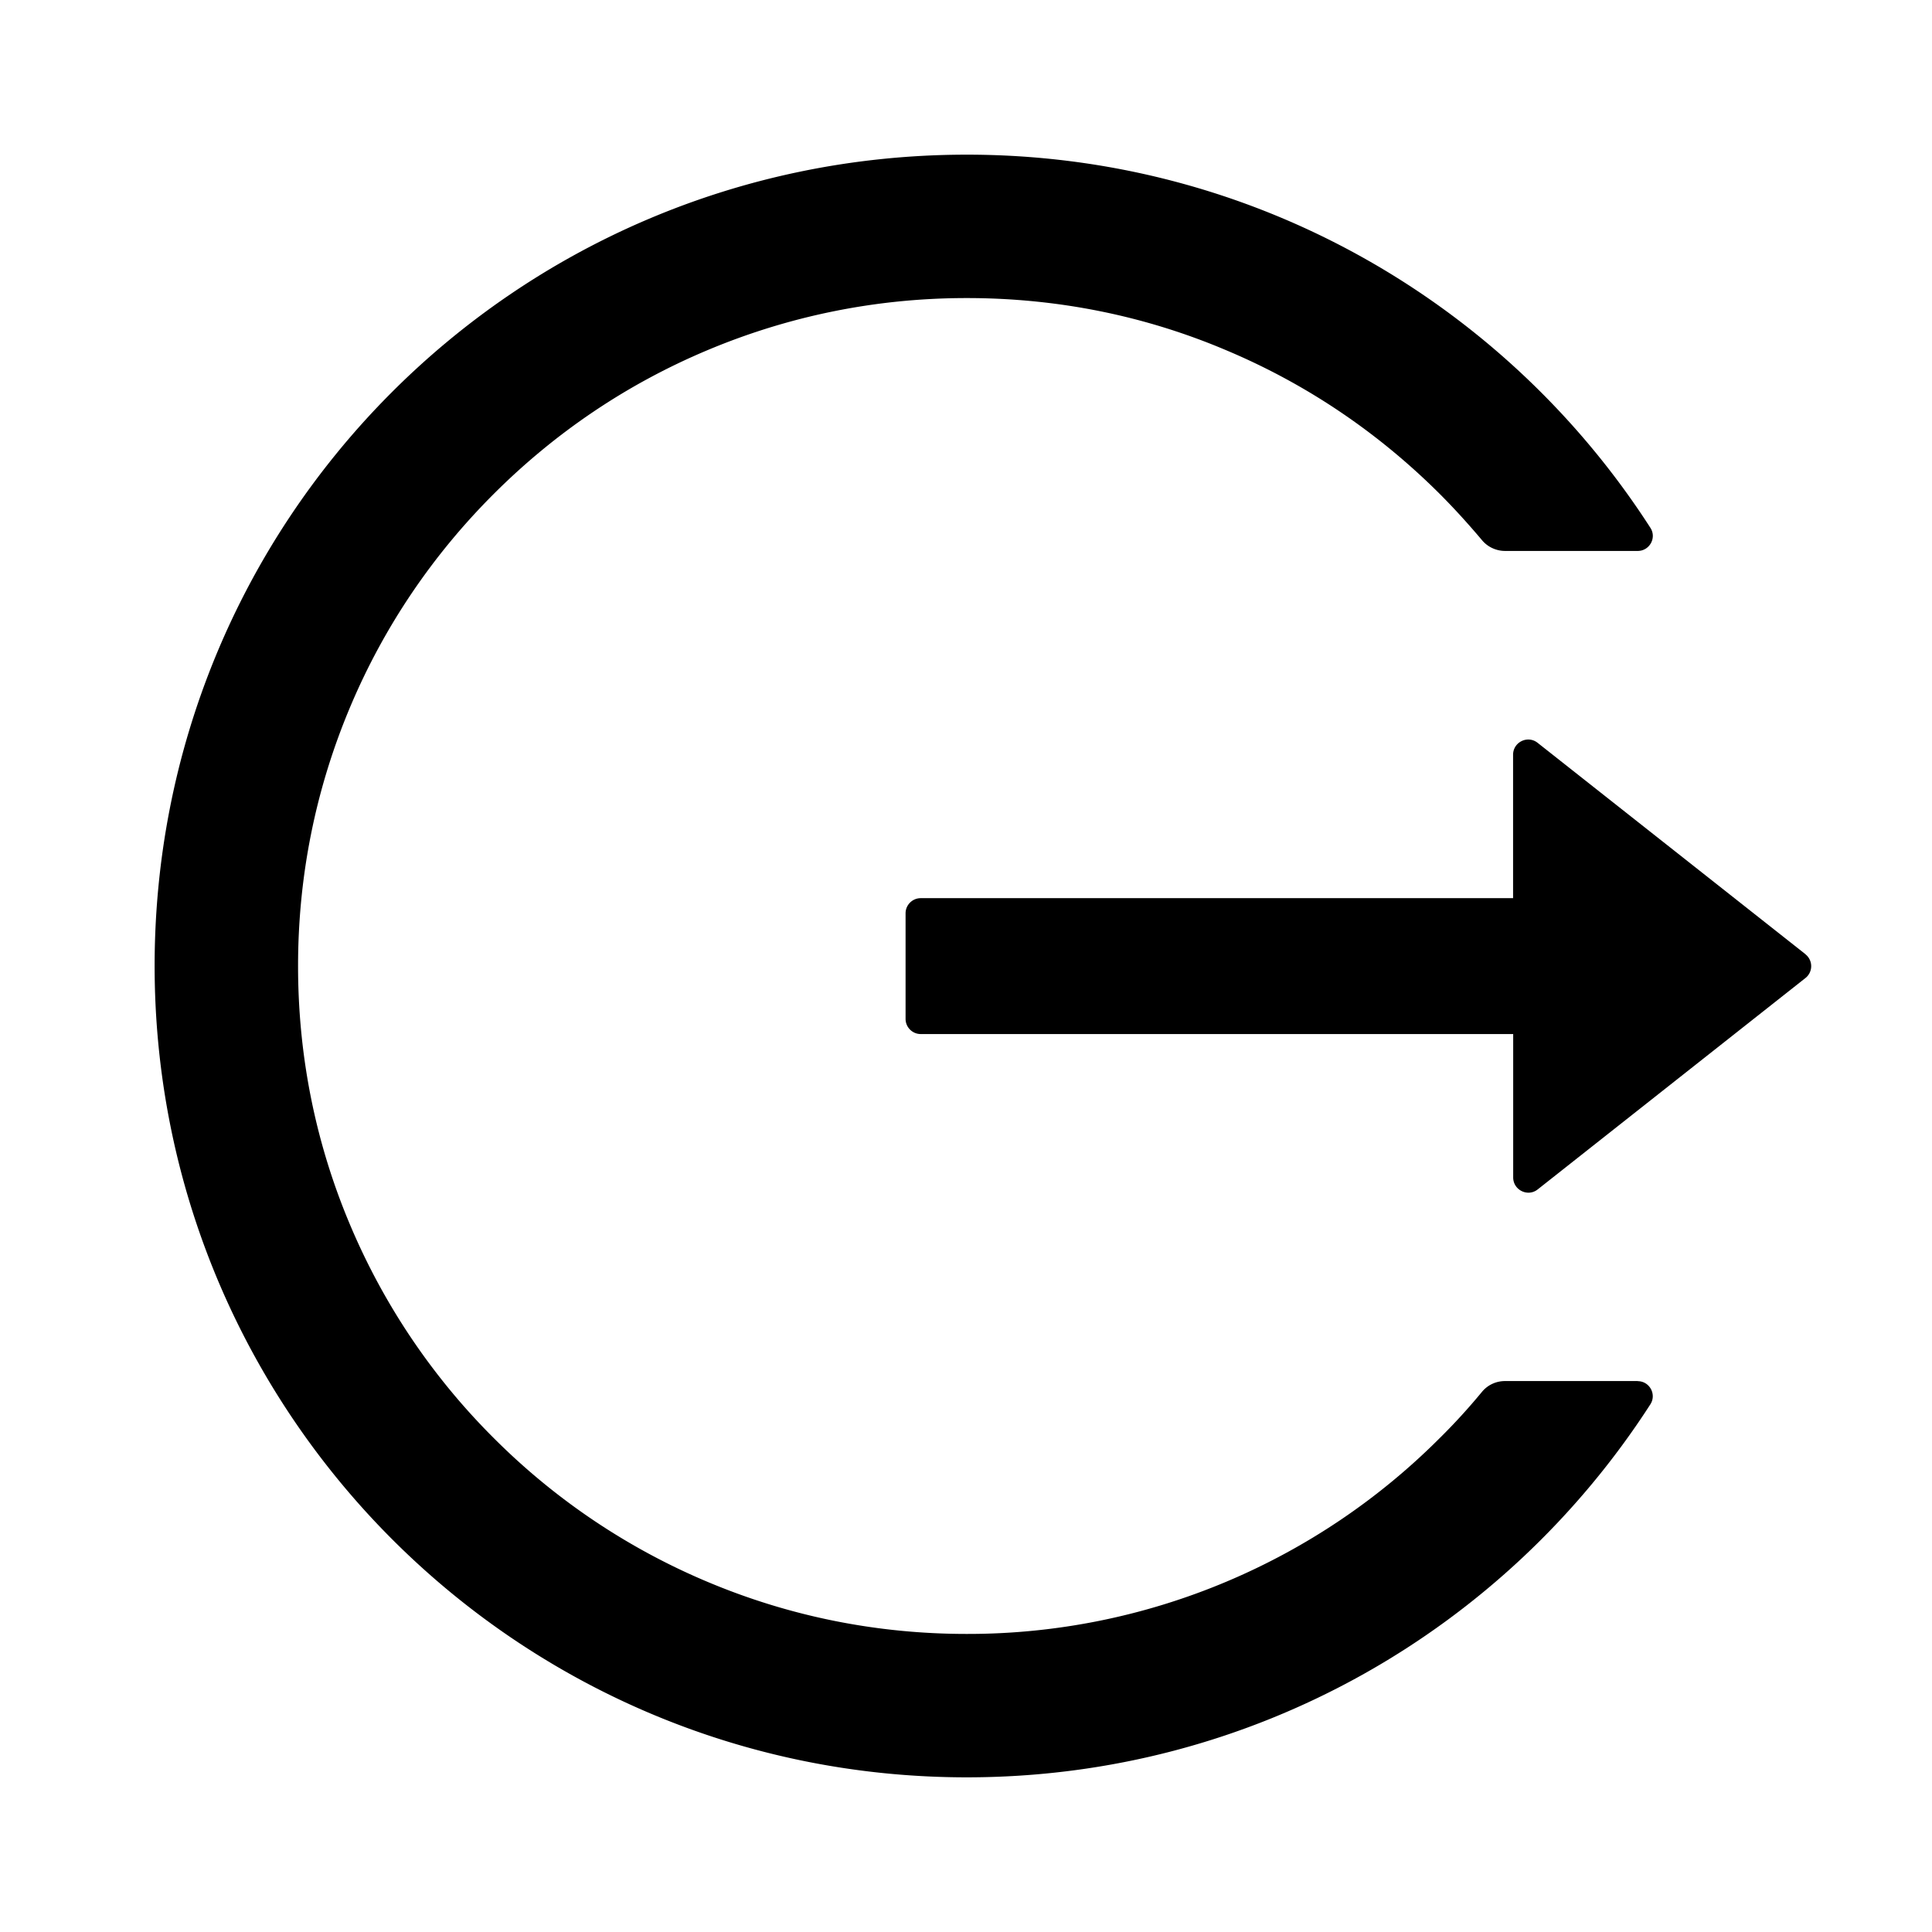 <svg width="18px" height="18px" viewBox="0 0 18 18" xmlns="http://www.w3.org/2000/svg" class="icon"><path d="M15.258 12.867h-1.236c-0.084 0 -0.163 0.037 -0.216 0.102 -0.123 0.149 -0.255 0.294 -0.394 0.431a6.219 6.219 0 0 1 -1.981 1.334A6.202 6.202 0 0 1 9.007 15.223c-0.842 0 -1.658 -0.165 -2.424 -0.489a6.219 6.219 0 0 1 -1.981 -1.334 6.21 6.21 0 0 1 -1.336 -1.978C2.941 10.656 2.777 9.842 2.777 9s0.165 -1.656 0.489 -2.422c0.313 -0.74 0.763 -1.406 1.336 -1.978s1.239 -1.021 1.981 -1.334c0.766 -0.323 1.582 -0.489 2.424 -0.489s1.658 0.163 2.424 0.489c0.742 0.313 1.408 0.763 1.981 1.334 0.139 0.139 0.269 0.283 0.394 0.431 0.053 0.065 0.134 0.102 0.216 0.102H15.258c0.111 0 0.179 -0.123 0.118 -0.216C14.027 2.821 11.668 1.434 8.988 1.441 4.776 1.452 1.399 4.871 1.441 9.077 1.484 13.217 4.855 16.559 9.007 16.559c2.674 0 5.022 -1.385 6.369 -3.475 0.06 -0.093 -0.007 -0.216 -0.118 -0.216m1.563 -3.978L14.326 6.921c-0.093 -0.074 -0.229 -0.007 -0.229 0.111v1.336H8.578c-0.077 0 -0.141 0.063 -0.141 0.141v0.984c0 0.077 0.063 0.141 0.141 0.141h5.52v1.336c0 0.118 0.137 0.185 0.229 0.111l2.494 -1.969a0.141 0.141 0 0 0 0 -0.221"/></svg>